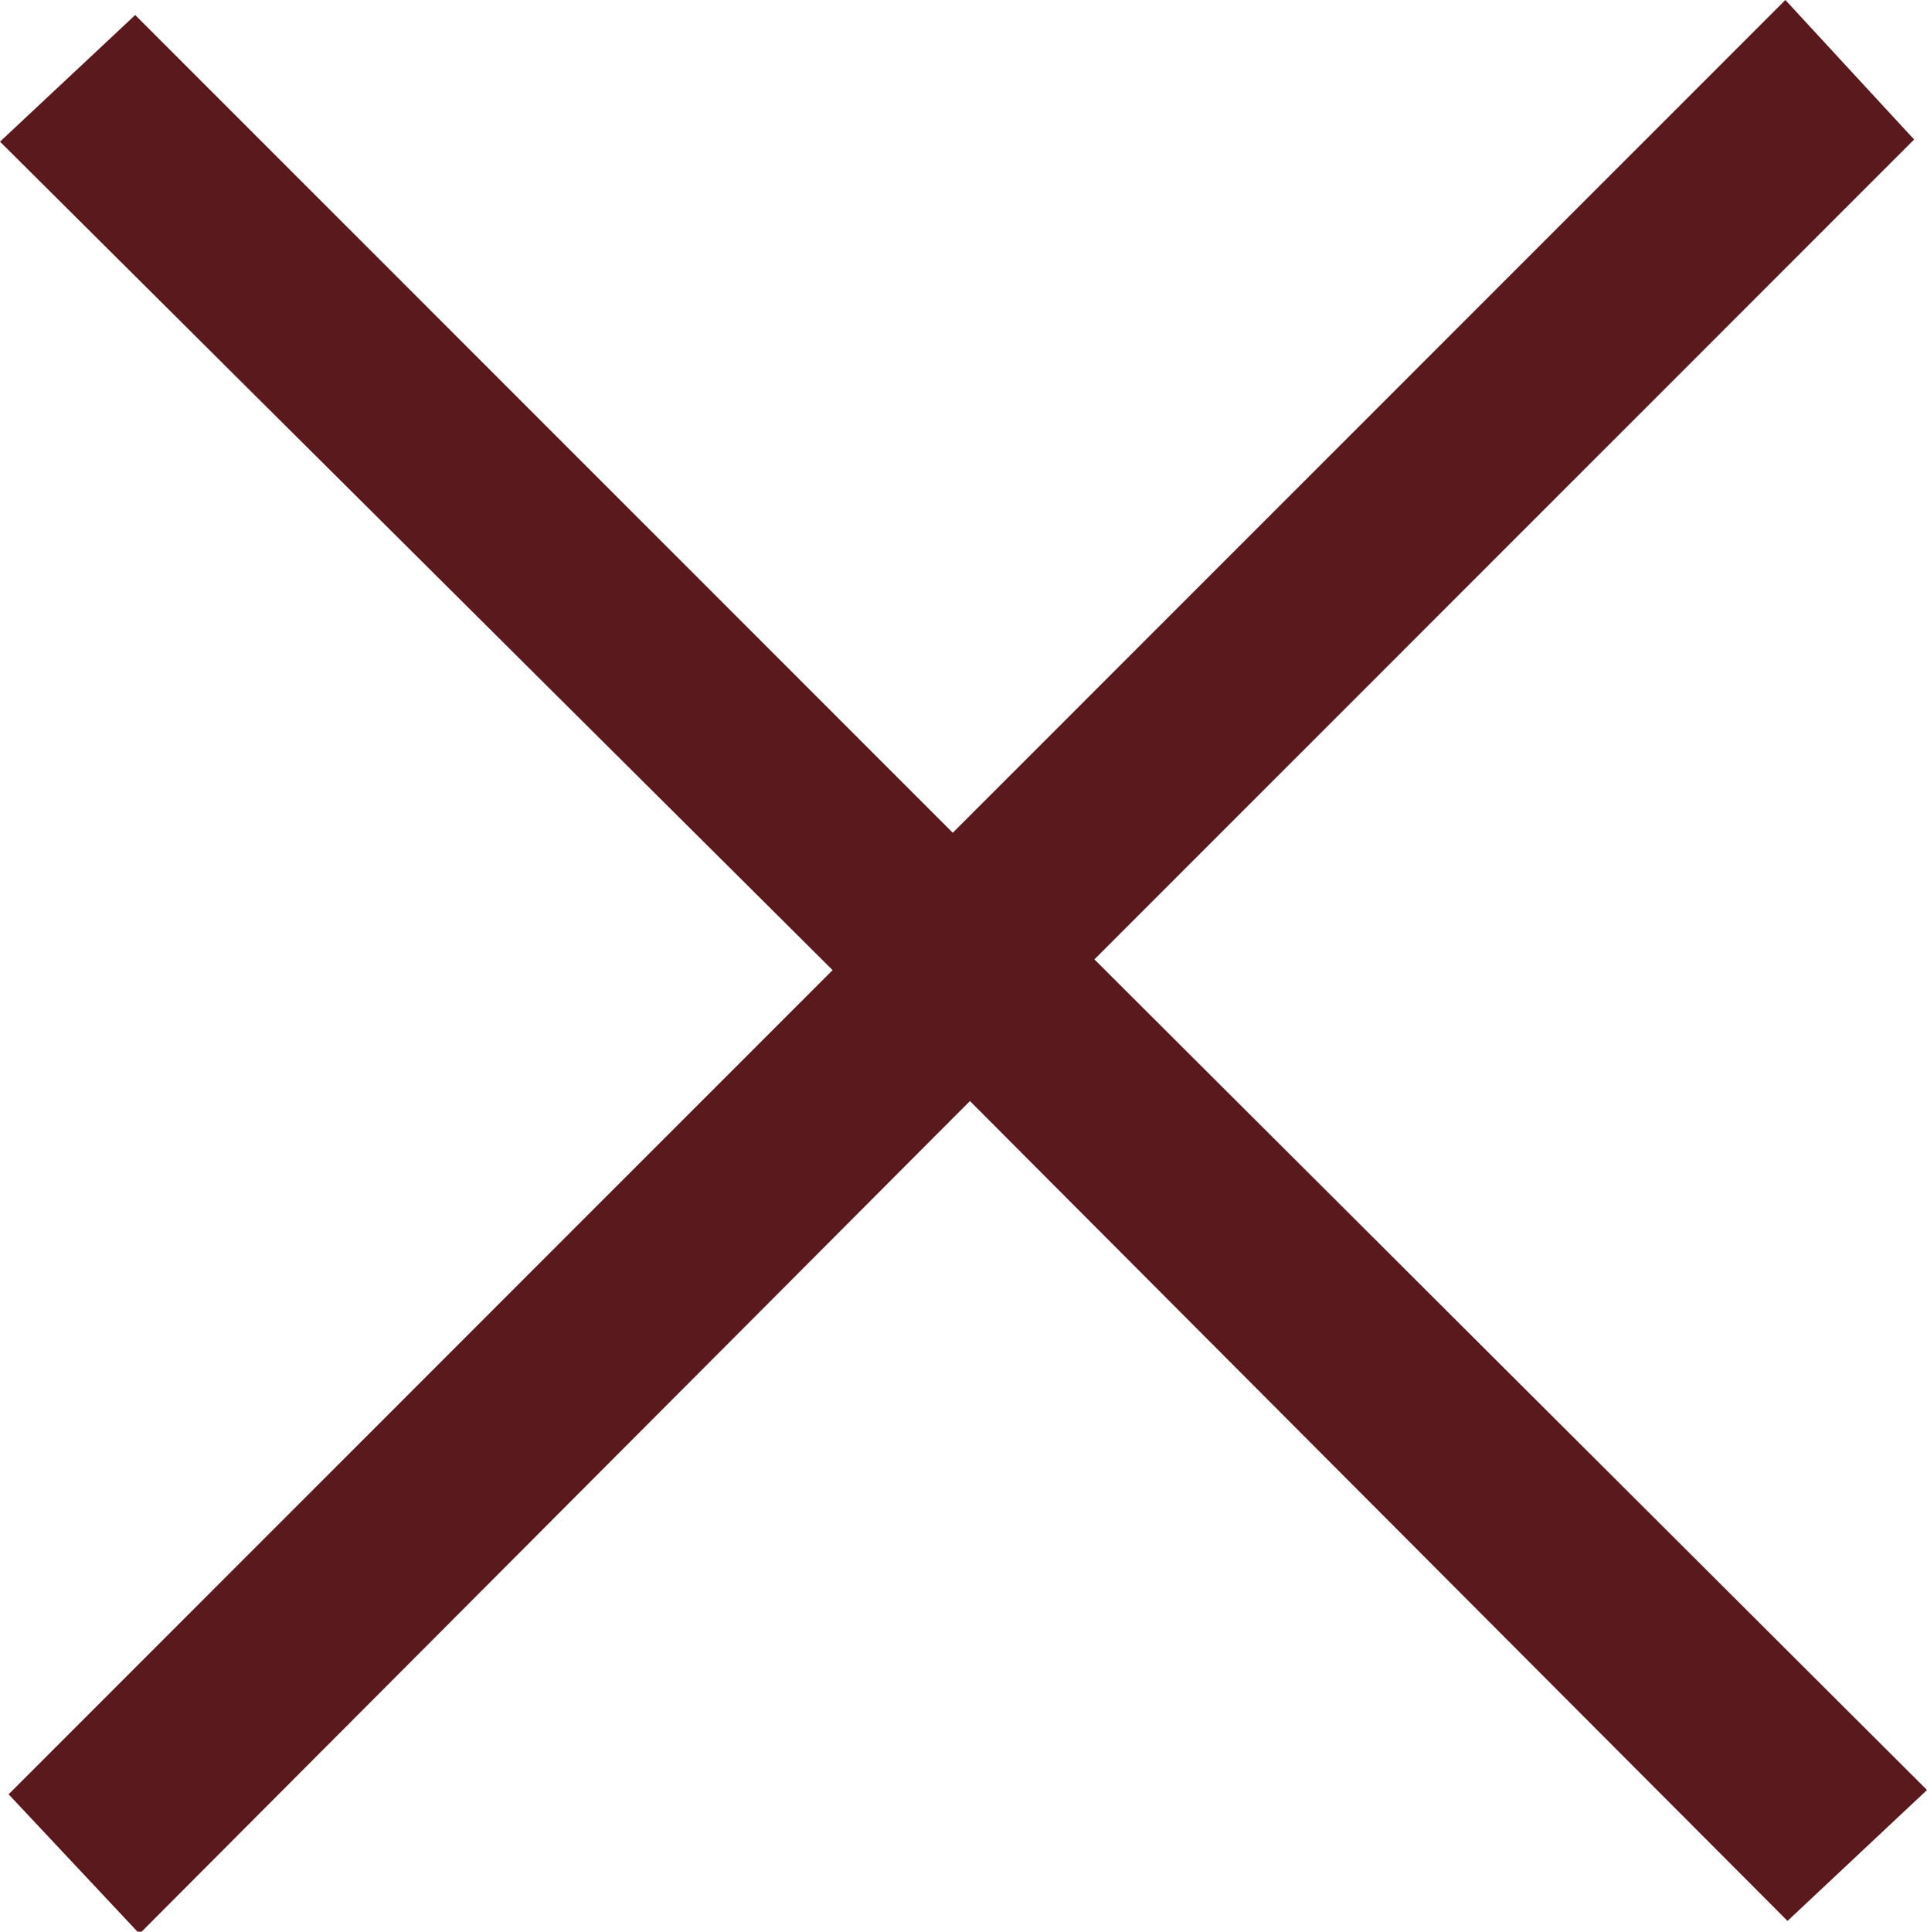 <svg id="Слой_1" data-name="Слой 1" xmlns="http://www.w3.org/2000/svg" viewBox="0 0 8.98 9"><defs><style>.cls-1{fill:#59191d;}</style></defs><path class="cls-1" d="M297.46,420.79l-3.88-3.86.63-.59,3.81,3.81,3.88-3.88.6.65-3.82,3.82,3.88,3.87-.65.61-3.81-3.82-3.87,3.88-.61-.65Z" transform="translate(-293.58 -416.27)"/></svg>